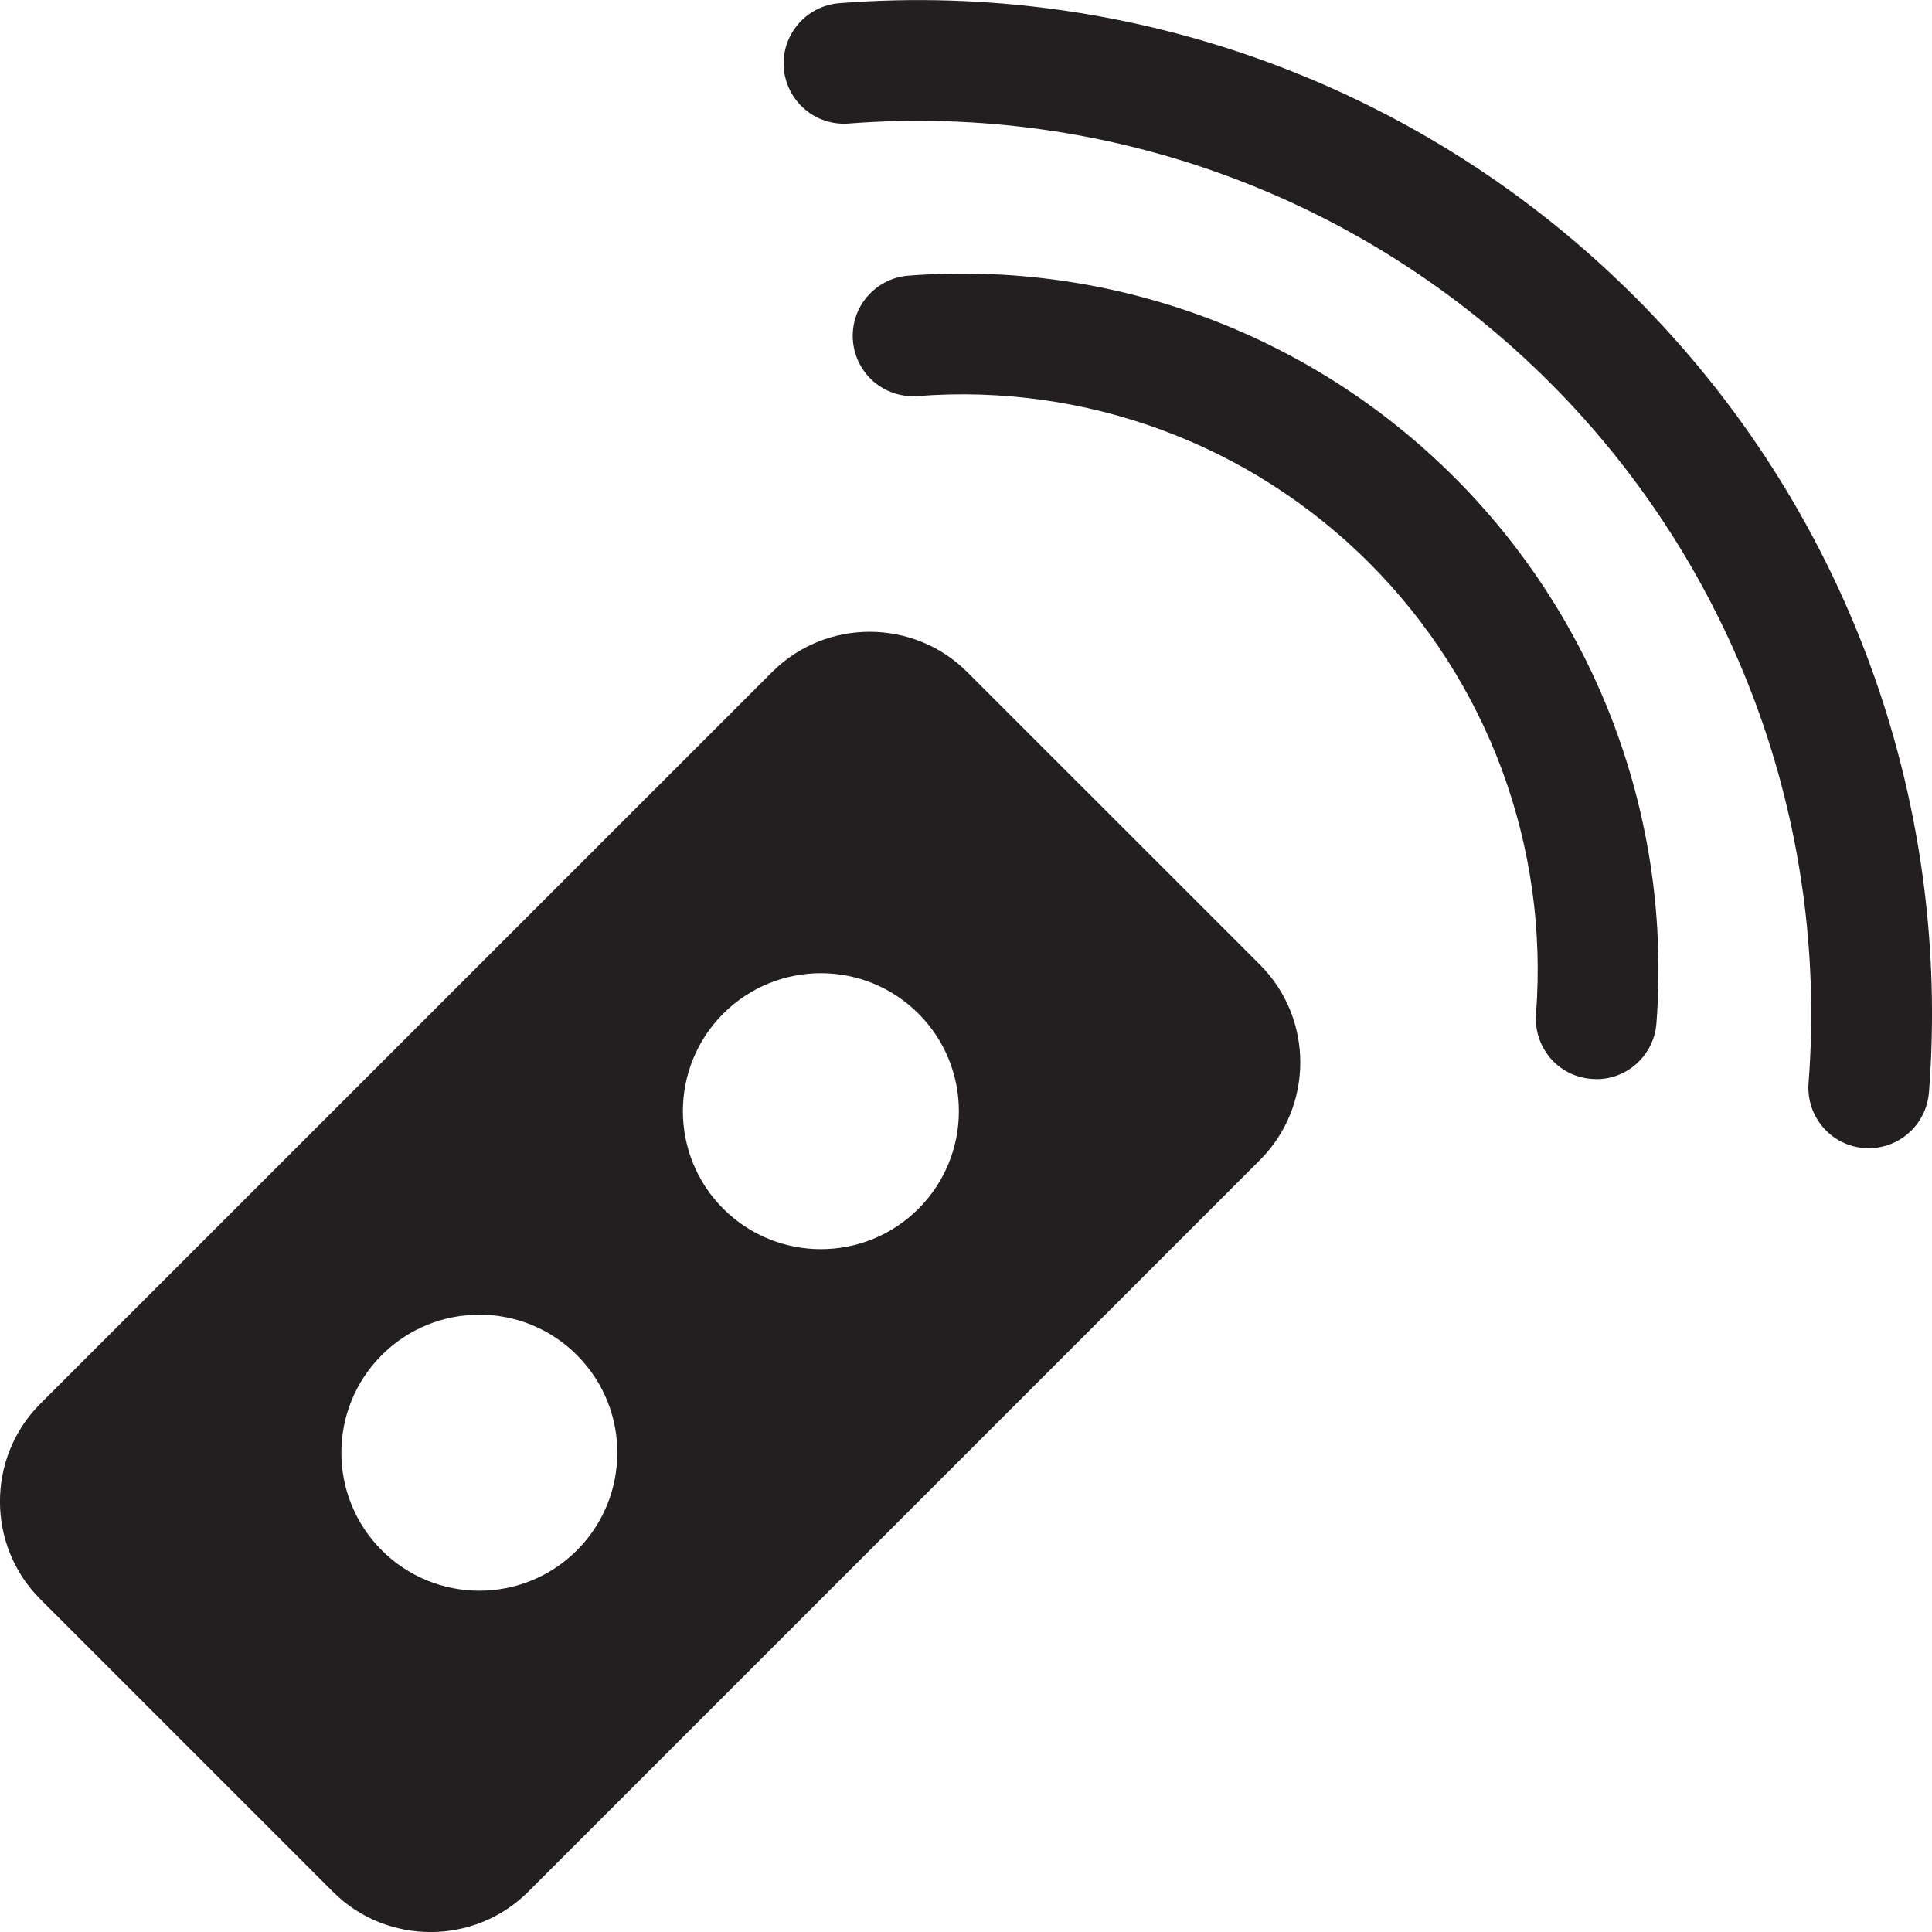 <?xml version="1.0" encoding="utf-8"?>
<svg version="1.1" id="Layer_1" xmlns="http://www.w3.org/2000/svg" xmlns:xlink="http://www.w3.org/1999/xlink" x="0px" y="0px" viewBox="0 0 28 28"
	 enable-background="new 0 0 28 28" xml:space="preserve">

		<g>
			<defs>
				<rect id="SVGID_1_" width="28" height="28"/>
			</defs>
			<clipPath id="SVGID_2_">
				<use xlink:href="#SVGID_1_"  overflow="visible"/>
			</clipPath>
			<path clip-path="url(#SVGID_2_)" fill="#231F20" d="M23.696,4.305c-3.041-3.041-7.244-4.594-11.531-4.259
				c-0.481,0.038-0.842,0.457-0.806,0.941c0.04,0.482,0.46,0.841,0.942,0.803c3.776-0.293,7.48,1.075,10.158,3.752
				c2.678,2.678,4.044,6.381,3.752,10.157c-0.036,0.48,0.322,0.901,0.802,0.939c0.268,0.02,0.514-0.079,0.688-0.254
				c0.143-0.141,0.237-0.336,0.255-0.55C28.289,11.546,26.736,7.345,23.696,4.305"/>
			<path clip-path="url(#SVGID_2_)" fill="#231F20" d="M13.165,3.995c-0.479,0.037-0.841,0.457-0.804,0.939
				c0.038,0.485,0.456,0.842,0.94,0.806c2.434-0.188,4.816,0.692,6.543,2.418c1.723,1.724,2.604,4.107,2.417,6.54
				c-0.035,0.484,0.323,0.903,0.805,0.938c0.267,0.023,0.512-0.078,0.686-0.252c0.143-0.144,0.237-0.334,0.254-0.55
				c0.226-2.944-0.841-5.829-2.925-7.913C18.993,4.832,16.107,3.767,13.165,3.995"/>
			<path clip-path="url(#SVGID_2_)" fill="#231F20" d="M14.018,9.74c-0.778-0.778-2.051-0.778-2.828,0L0.583,20.346
				c-0.778,0.778-0.778,2.051,0,2.829l4.243,4.243c0.777,0.777,2.05,0.777,2.828,0l10.607-10.607c0.778-0.778,0.778-2.051,0-2.829
				L14.018,9.74z M8.361,22.468c-0.781,0.781-2.047,0.781-2.828,0c-0.781-0.781-0.781-2.048,0-2.829s2.047-0.781,2.828,0
				C9.142,20.42,9.142,21.687,8.361,22.468 M13.311,17.518c-0.781,0.781-2.047,0.781-2.829,0c-0.78-0.781-0.78-2.047,0-2.828
				c0.782-0.781,2.048-0.781,2.829,0C14.092,15.471,14.092,16.737,13.311,17.518"/>
		</g>

</svg>
